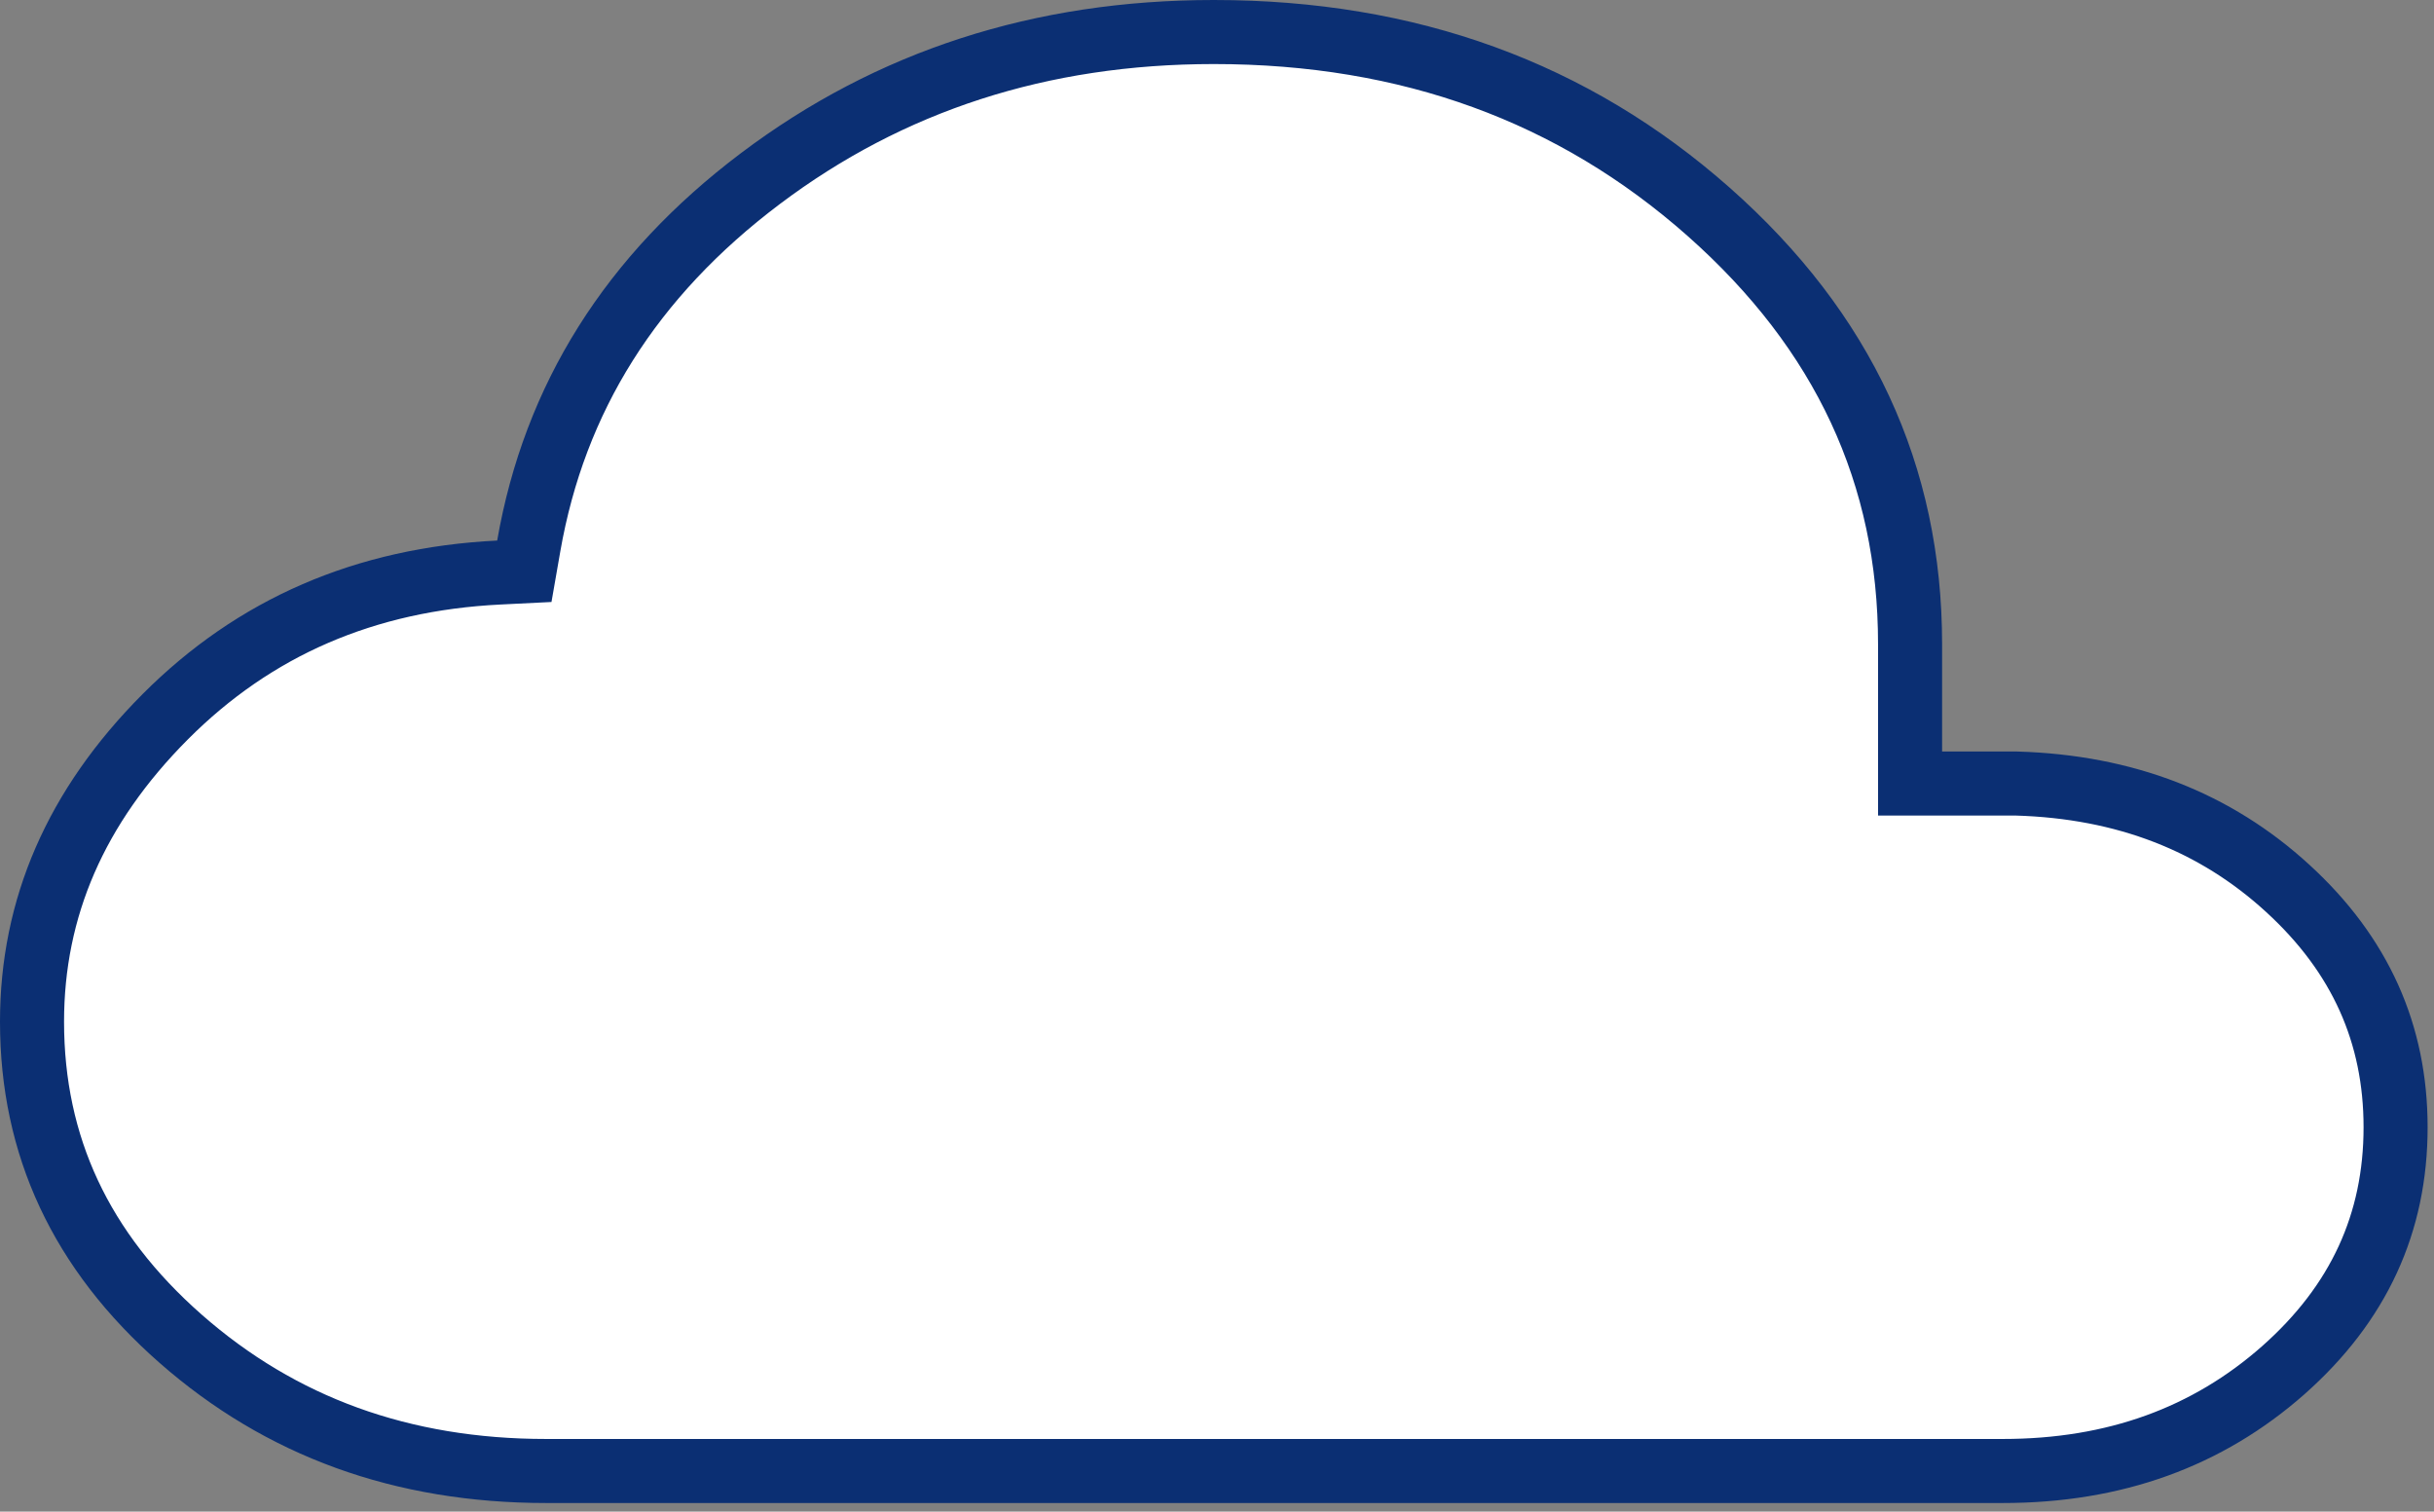 <svg width="190" height="118" viewBox="0 0 190 118" fill="none" xmlns="http://www.w3.org/2000/svg">
<rect x="0" y="0" width="190" height="118" fill="#808080" stroke="none"/>
<path d="M38.934 44.693L40.93 44.594L41.273 42.625C43.285 31.088 49.261 21.547 59.359 13.939C69.467 6.325 81.23 2.5 94.751 2.5C109.993 2.5 122.817 7.193 133.373 16.53C143.919 25.862 149.102 37.07 149.102 50.283V58.663V61.163H151.602H157.393C165.911 61.412 172.923 64.161 178.585 69.348L178.586 69.349C184.244 74.528 187.002 80.698 187.002 87.995C187.002 95.465 184.132 101.739 178.238 106.957C172.318 112.182 165.071 114.827 156.34 114.827H42.638C31.381 114.827 21.918 111.371 14.1 104.504C6.305 97.651 2.5 89.446 2.5 79.757C2.5 70.881 5.9 62.973 12.903 55.945C19.863 48.967 28.491 45.211 38.934 44.693Z" fill="white" stroke="#0B2F73" stroke-width="5"/>
</svg>

